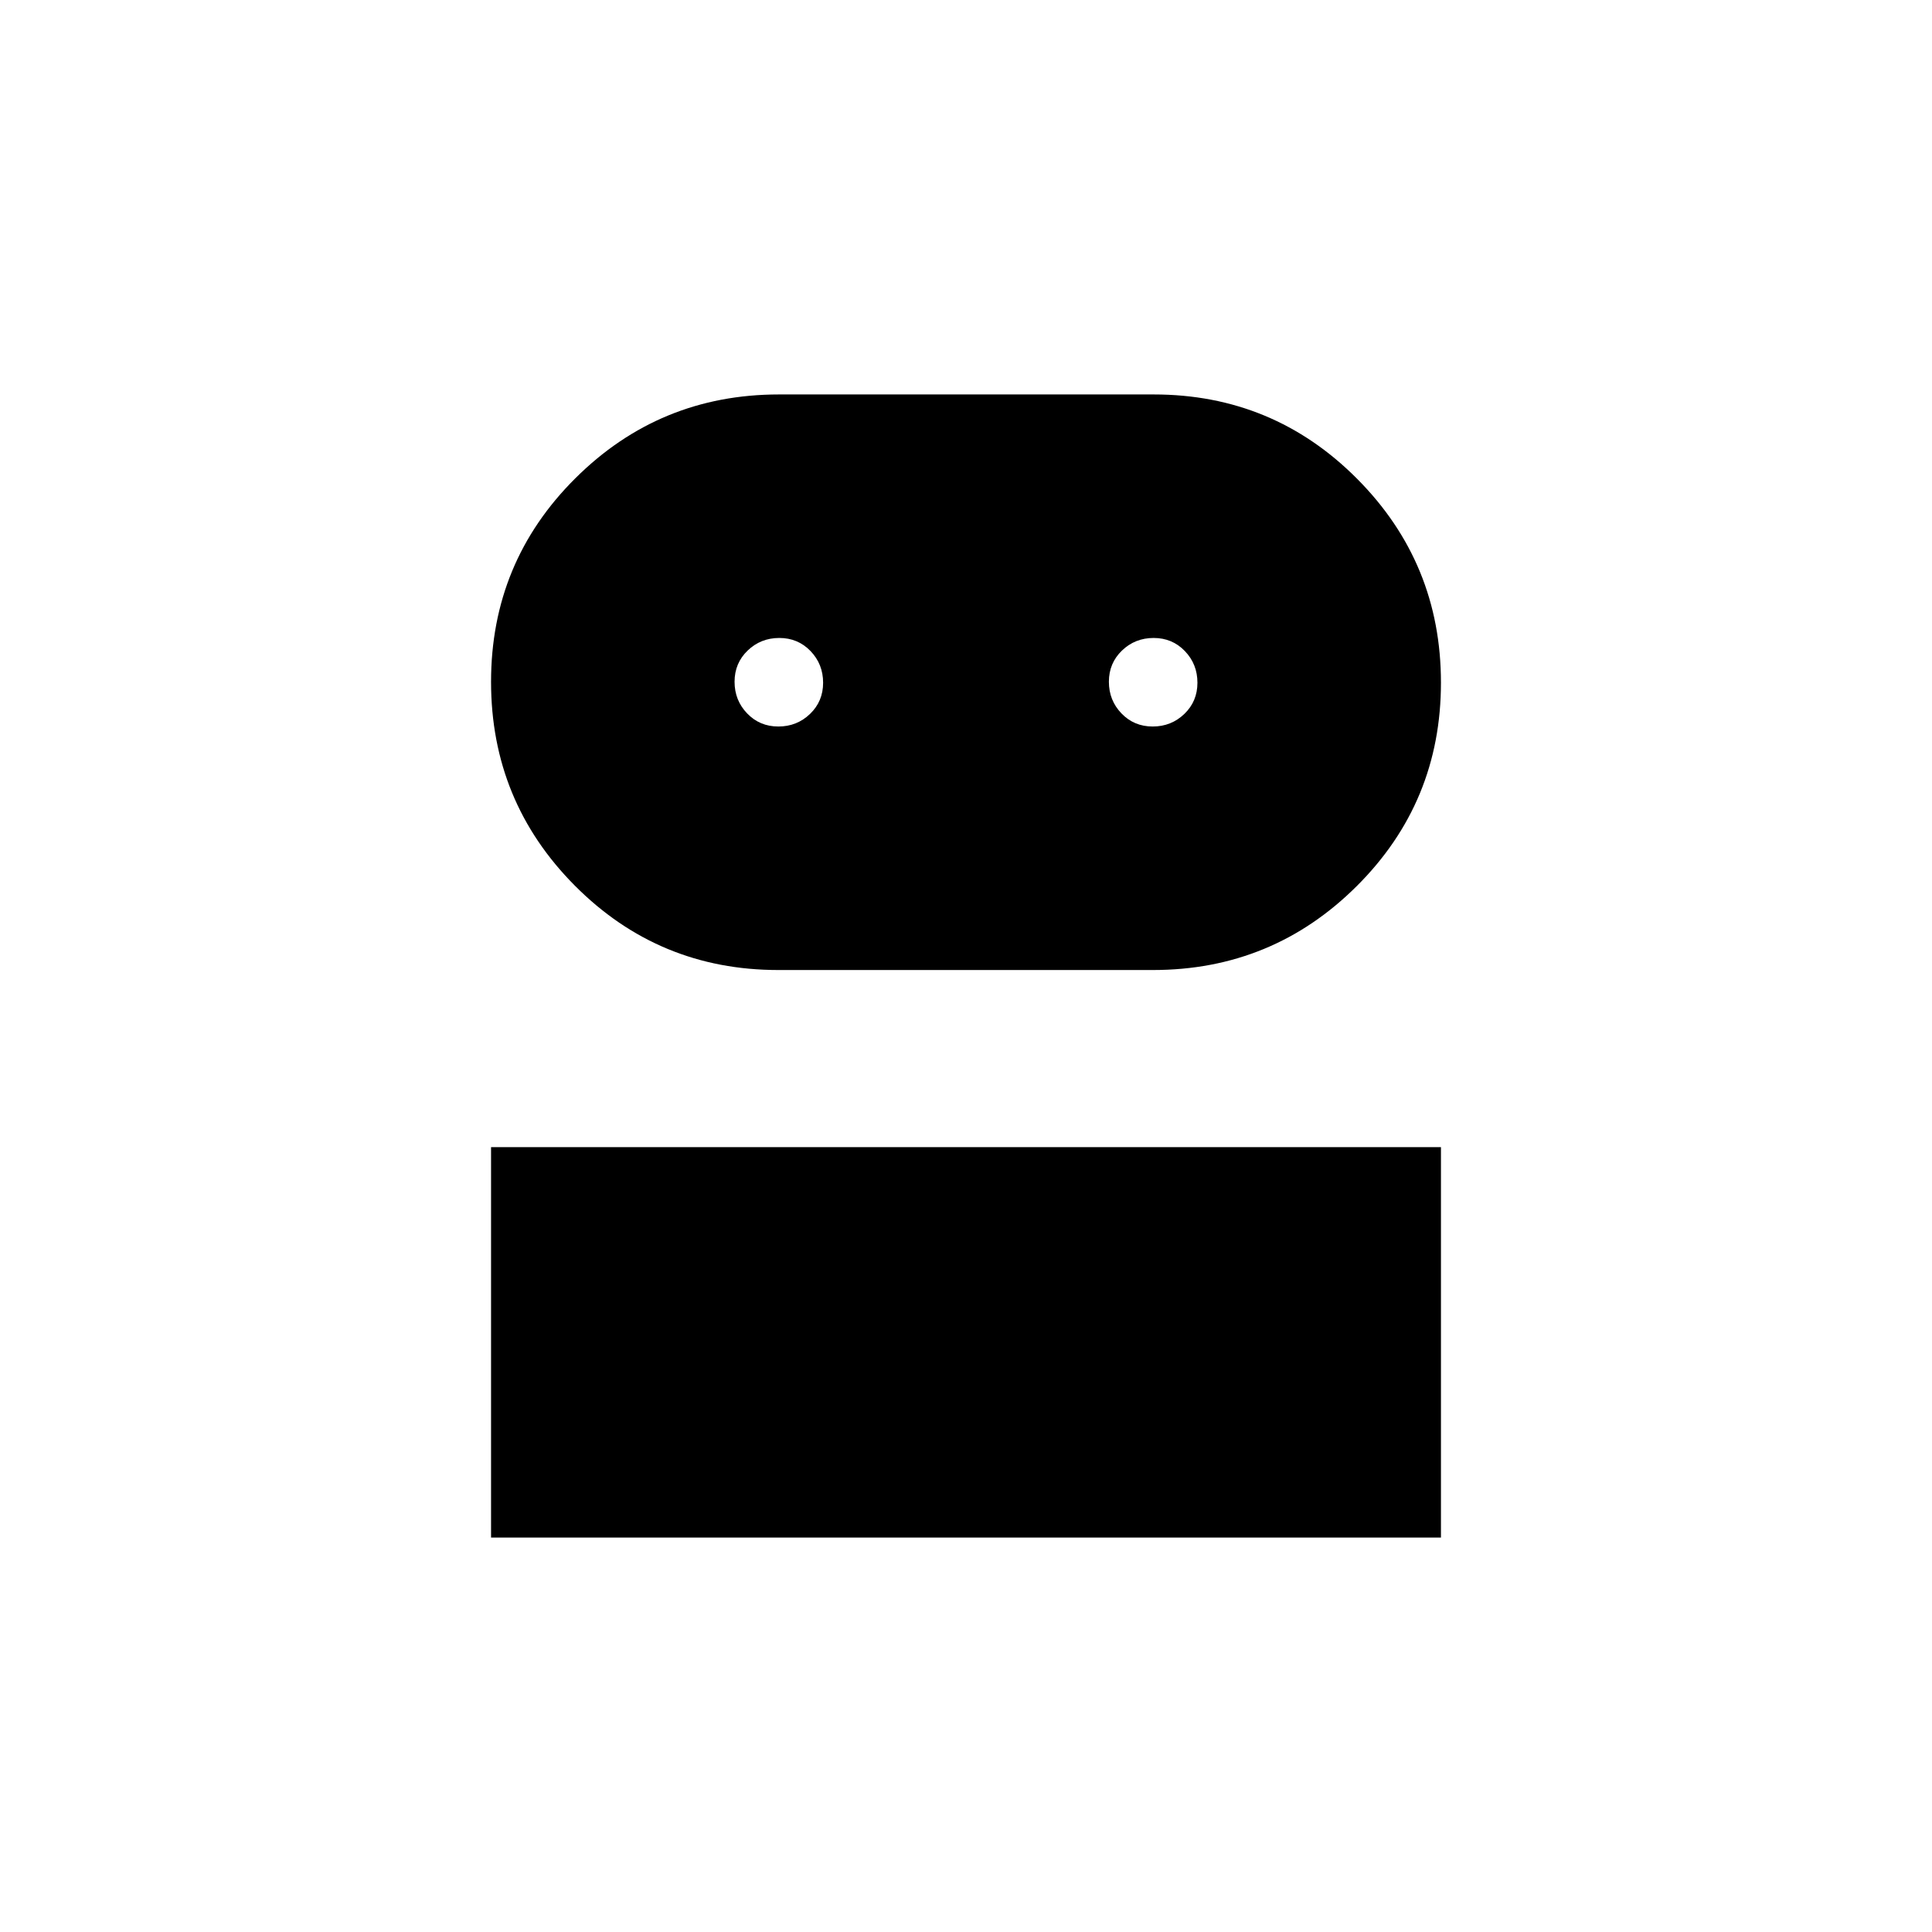 <svg xmlns="http://www.w3.org/2000/svg" height="20" viewBox="0 -960 960 960" width="20"><path d="M244-196v-194h472v194H244Zm142.748-282q-59.393 0-101.071-41.89Q244-561.779 244-621.212t41.861-101.111Q327.722-764 387.115-764h186.137q59.393 0 101.071 41.89Q716-680.221 716-620.788t-41.861 101.111Q632.278-478 572.885-478H386.748Zm.006-121q9.246 0 15.746-6.254 6.5-6.255 6.5-15.5 0-9.246-6.254-15.746-6.255-6.5-15.5-6.5-9.246 0-15.746 6.254-6.5 6.255-6.5 15.5 0 9.246 6.254 15.746 6.255 6.5 15.5 6.5Zm186 0q9.246 0 15.746-6.254 6.5-6.255 6.5-15.5 0-9.246-6.254-15.746-6.255-6.5-15.5-6.5-9.246 0-15.746 6.254-6.5 6.255-6.5 15.5 0 9.246 6.254 15.746 6.255 6.5 15.5 6.5Z"/></svg>